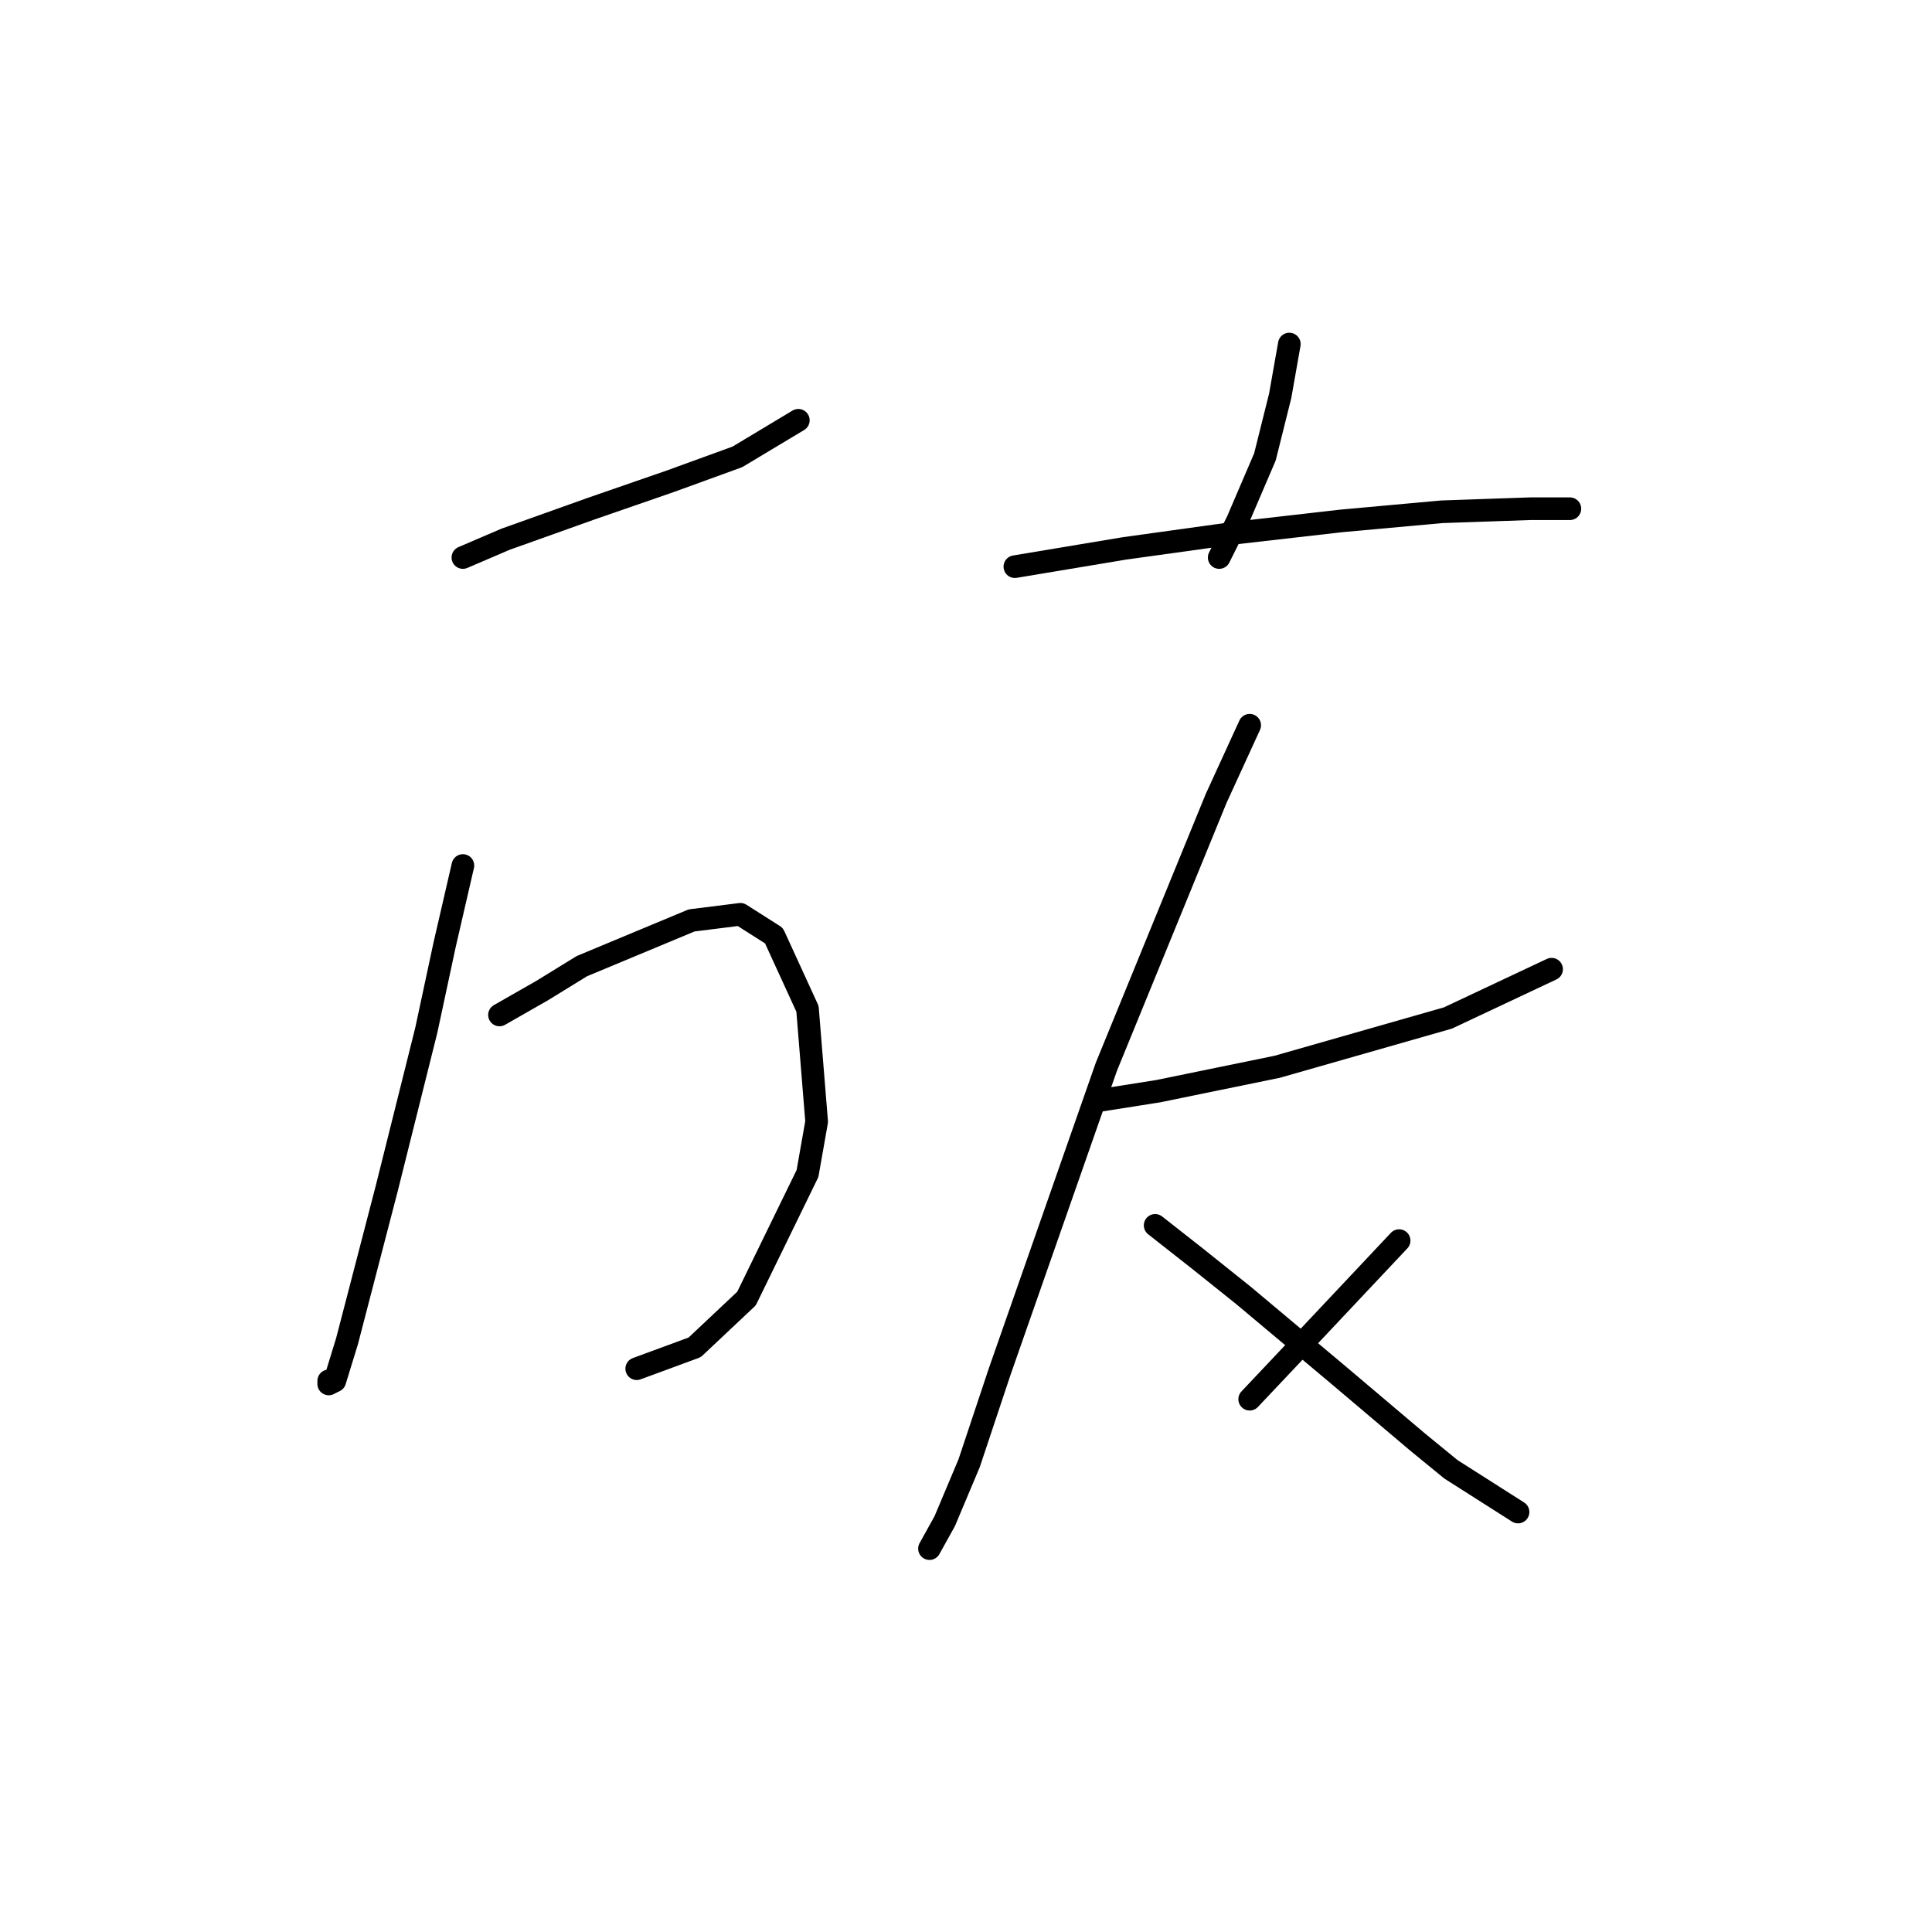 <?xml version="1.0" standalone="no"?>
    <svg width="256" height="256" xmlns="http://www.w3.org/2000/svg" version="1.1">
    <polyline stroke="black" stroke-width="3" stroke-linecap="round" fill="transparent" stroke-linejoin="round" points="61.336 73.874 66.993 71.449 72.651 69.429 78.308 67.408 88.814 63.772 97.704 60.539 103.765 56.902 105.785 55.69 105.785 55.69 " />
        <polyline stroke="black" stroke-width="3" stroke-linecap="round" fill="transparent" stroke-linejoin="round" points="61.336 114.686 58.912 125.192 56.487 136.507 53.659 147.821 51.234 157.519 45.981 177.723 44.365 182.976 43.557 183.38 43.557 182.976 43.557 182.976 " />
        <polyline stroke="black" stroke-width="3" stroke-linecap="round" fill="transparent" stroke-linejoin="round" points="66.185 134.486 71.842 131.254 77.096 128.021 91.643 121.96 98.108 121.151 102.553 123.98 106.998 133.678 108.21 148.629 106.998 155.498 98.916 172.066 92.047 178.531 84.369 181.36 84.369 181.36 " />
        <polyline stroke="black" stroke-width="3" stroke-linecap="round" fill="transparent" stroke-linejoin="round" points="170.843 45.588 169.63 52.457 167.61 60.539 163.973 69.025 161.549 73.874 161.549 73.874 " />
        <polyline stroke="black" stroke-width="3" stroke-linecap="round" fill="transparent" stroke-linejoin="round" points="134.475 75.086 149.022 72.662 163.569 70.641 177.712 69.025 191.047 67.813 202.765 67.408 208.018 67.408 208.018 67.408 " />
        <polyline stroke="black" stroke-width="3" stroke-linecap="round" fill="transparent" stroke-linejoin="round" points="145.79 145.801 153.467 144.588 169.226 141.356 191.855 134.89 205.594 128.425 205.594 128.425 " />
        <polyline stroke="black" stroke-width="3" stroke-linecap="round" fill="transparent" stroke-linejoin="round" points="165.59 96.098 161.145 105.796 146.598 141.356 132.455 181.764 128.414 193.886 125.181 201.564 123.161 205.201 123.161 205.201 " />
        <polyline stroke="black" stroke-width="3" stroke-linecap="round" fill="transparent" stroke-linejoin="round" points="153.063 162.368 158.72 166.813 164.781 171.662 177.308 182.168 187.814 191.058 192.259 194.694 201.149 200.352 201.149 200.352 " />
        <polyline stroke="black" stroke-width="3" stroke-linecap="round" fill="transparent" stroke-linejoin="round" points="185.39 164.388 172.459 178.127 165.59 185.401 165.59 185.401 " />
        </svg>